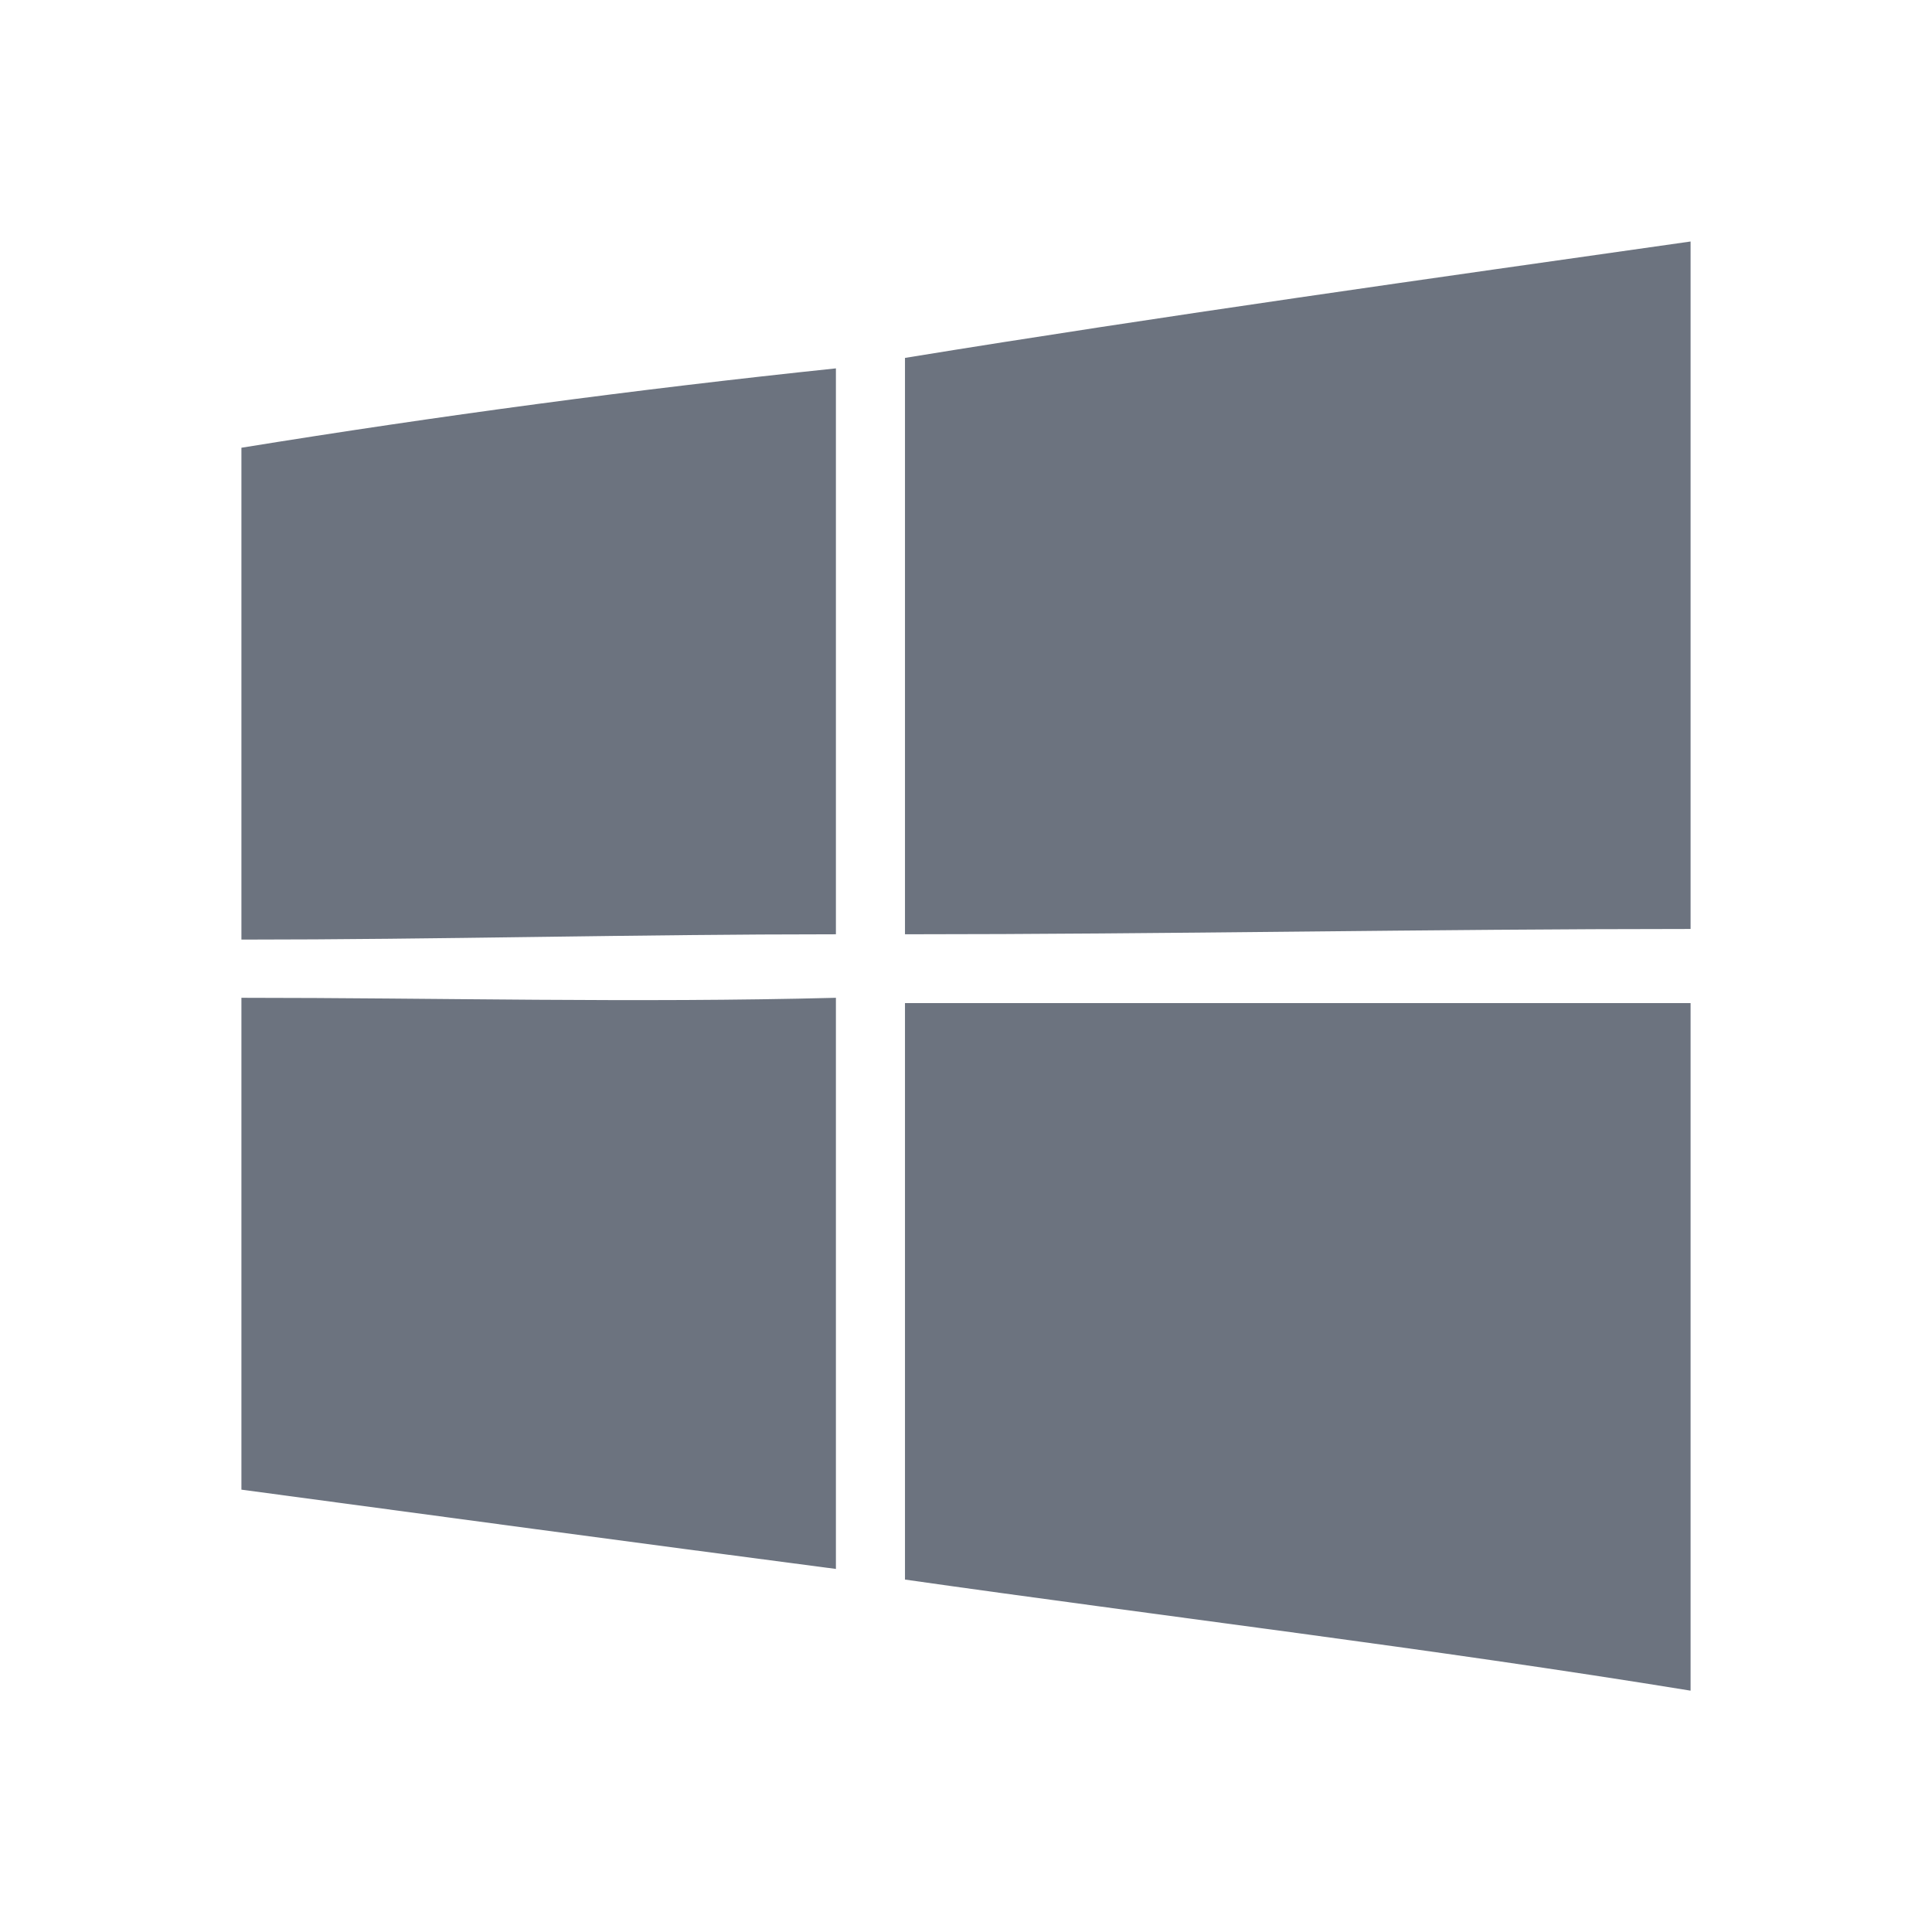 <svg width="24" height="24" viewBox="0 0 24 24" fill="none" xmlns="http://www.w3.org/2000/svg">
<path d="M11.242 4.446C14.473 3.92 17.77 3.46 21.001 3V11.54C17.77 11.54 14.473 11.606 11.242 11.606V4.446Z" fill="#6C737F"/>
<path d="M2.999 5.562C5.44 5.167 7.878 4.839 10.384 4.576V11.606C7.878 11.606 5.439 11.672 2.999 11.672V5.562Z" fill="#6C737F"/>
<path d="M2.999 12.395C5.44 12.395 7.878 12.46 10.384 12.395V19.49C7.878 19.162 5.439 18.833 2.999 18.505V12.395Z" fill="#6C737F"/>
<path d="M11.242 12.461H21.001V21.002C17.77 20.476 14.473 20.082 11.242 19.622V12.461Z" fill="#6C737F"/>
</svg>
